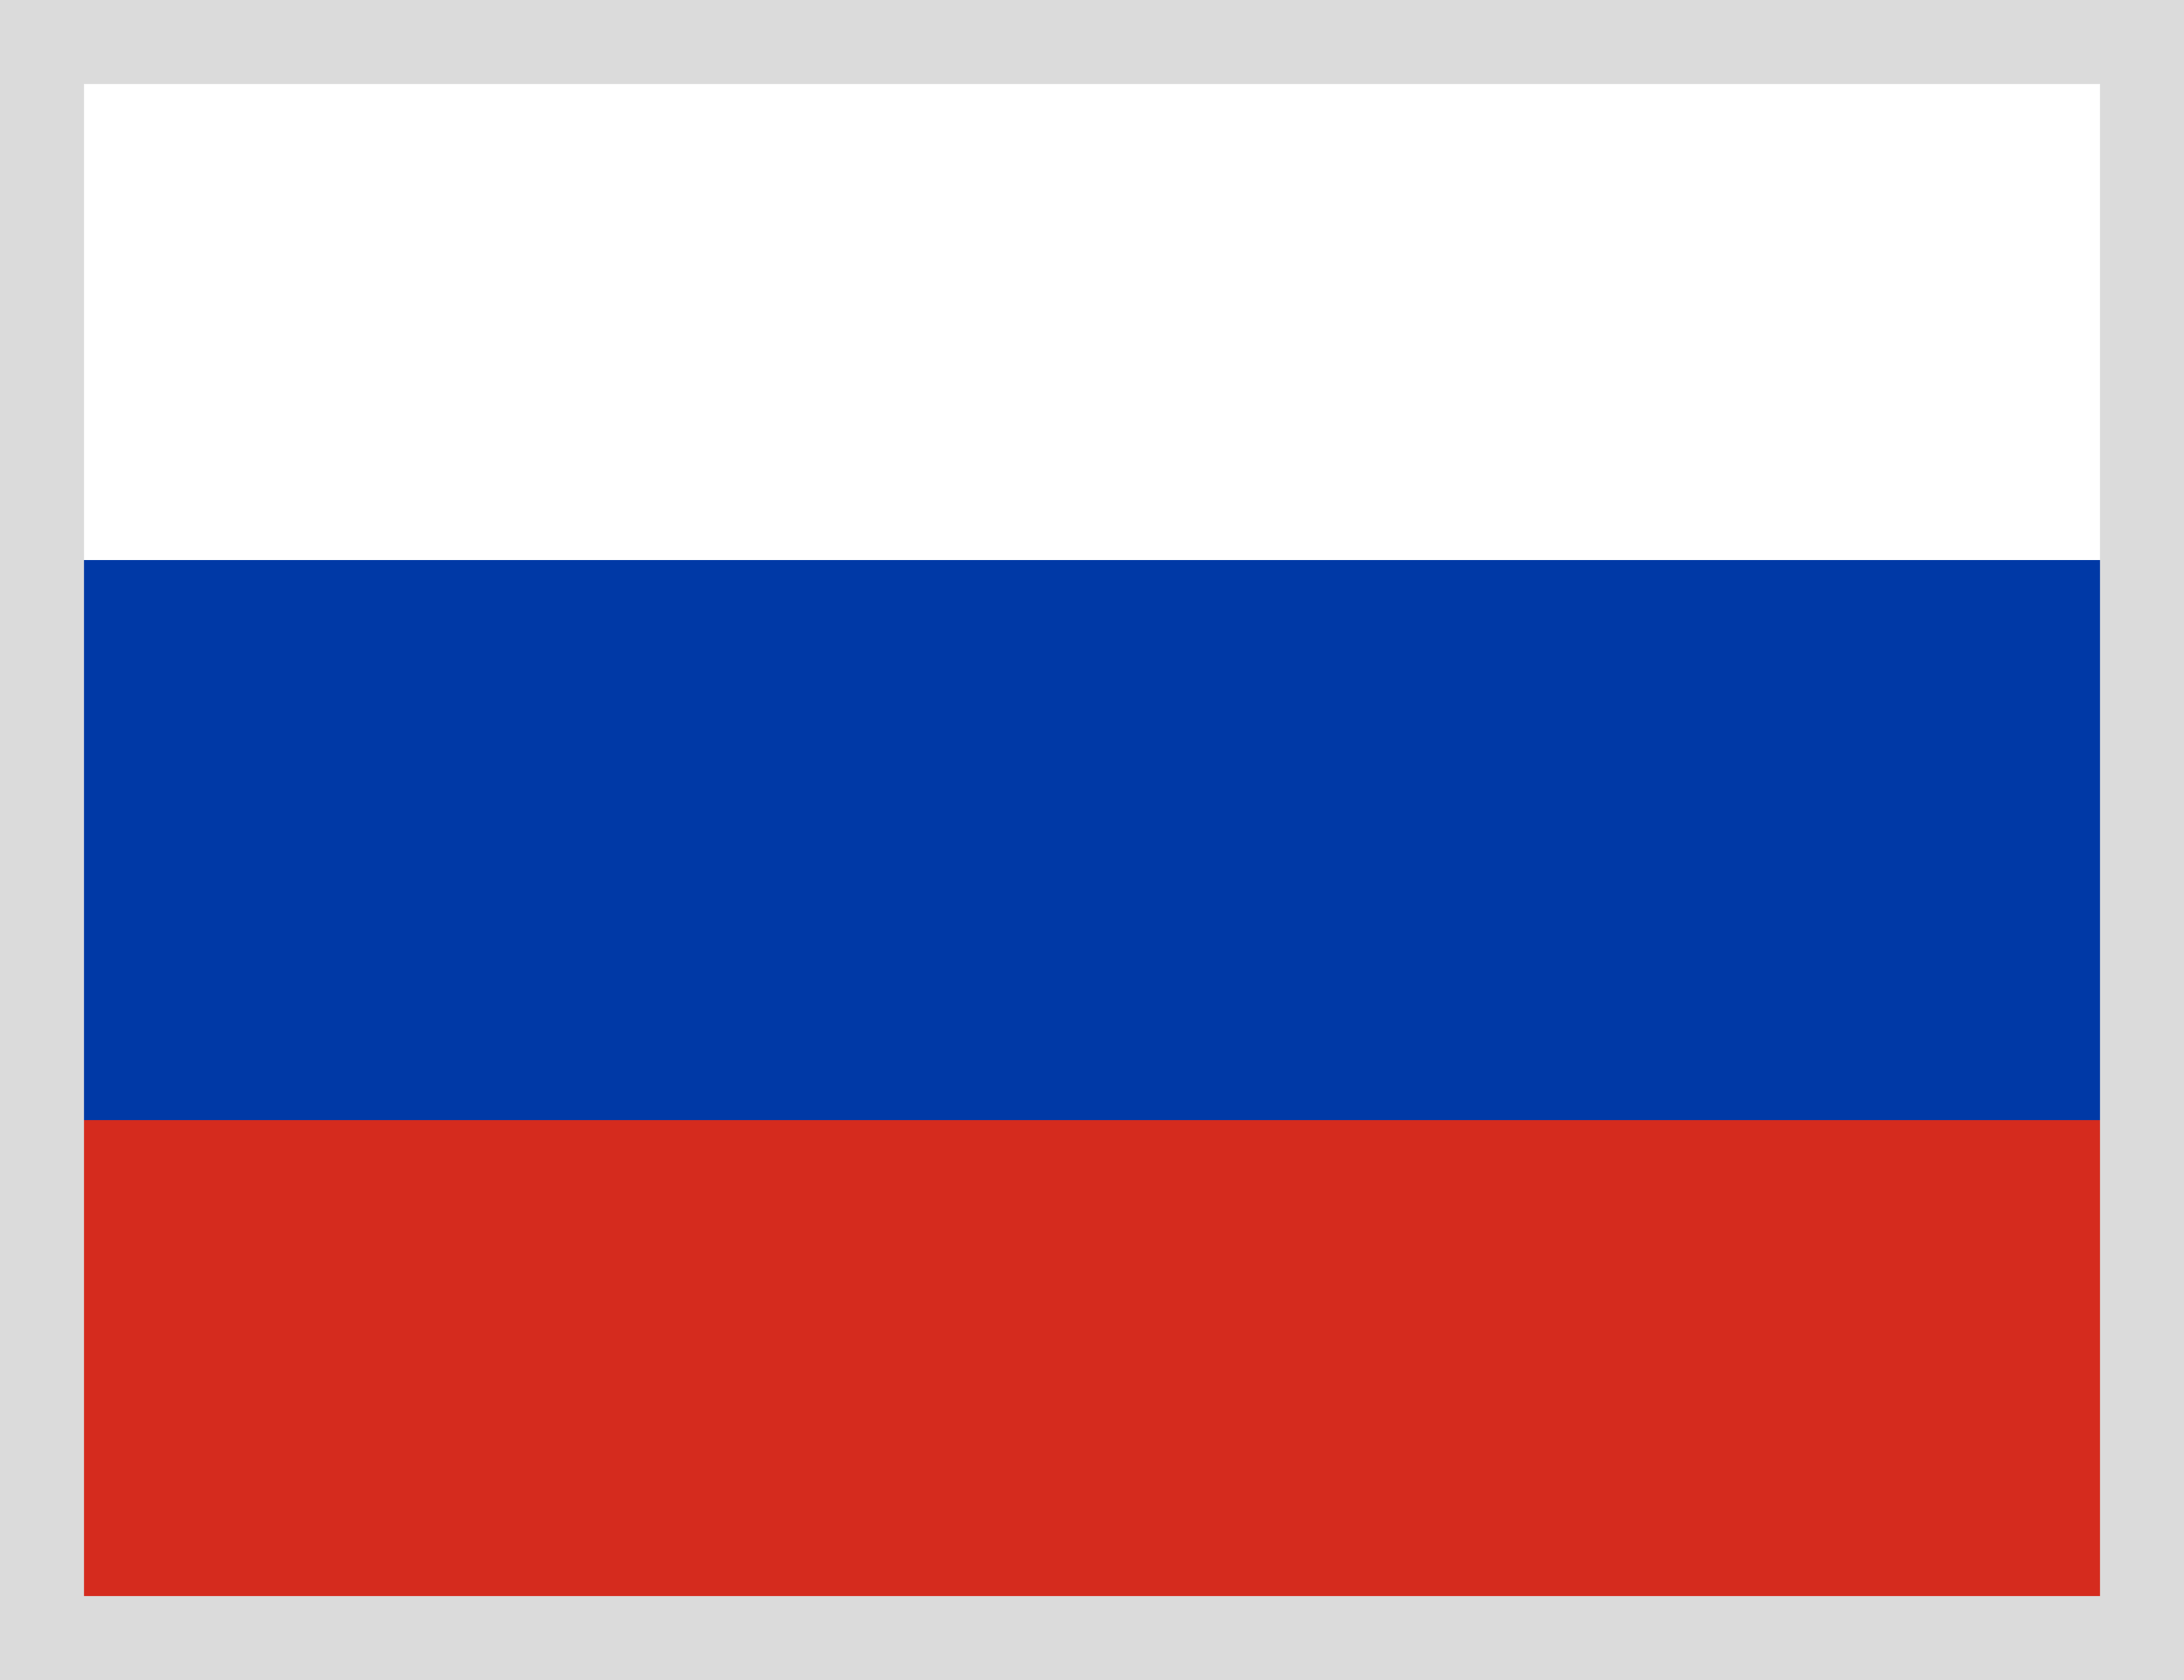 <svg width="26" height="20" fill="none" xmlns="http://www.w3.org/2000/svg"><path fill-rule="evenodd" clip-rule="evenodd" d="M0 0h26v20H0V0z" fill="#fff"/><path fill-rule="evenodd" clip-rule="evenodd" d="M0 6.667h26V20H0V6.666z" fill="#0039A6"/><path fill-rule="evenodd" clip-rule="evenodd" d="M0 13.334h26V20H0v-6.666z" fill="#D52B1E"/><path stroke="#DBDBDB" d="M.5.5h25v19H.5z"/></svg>